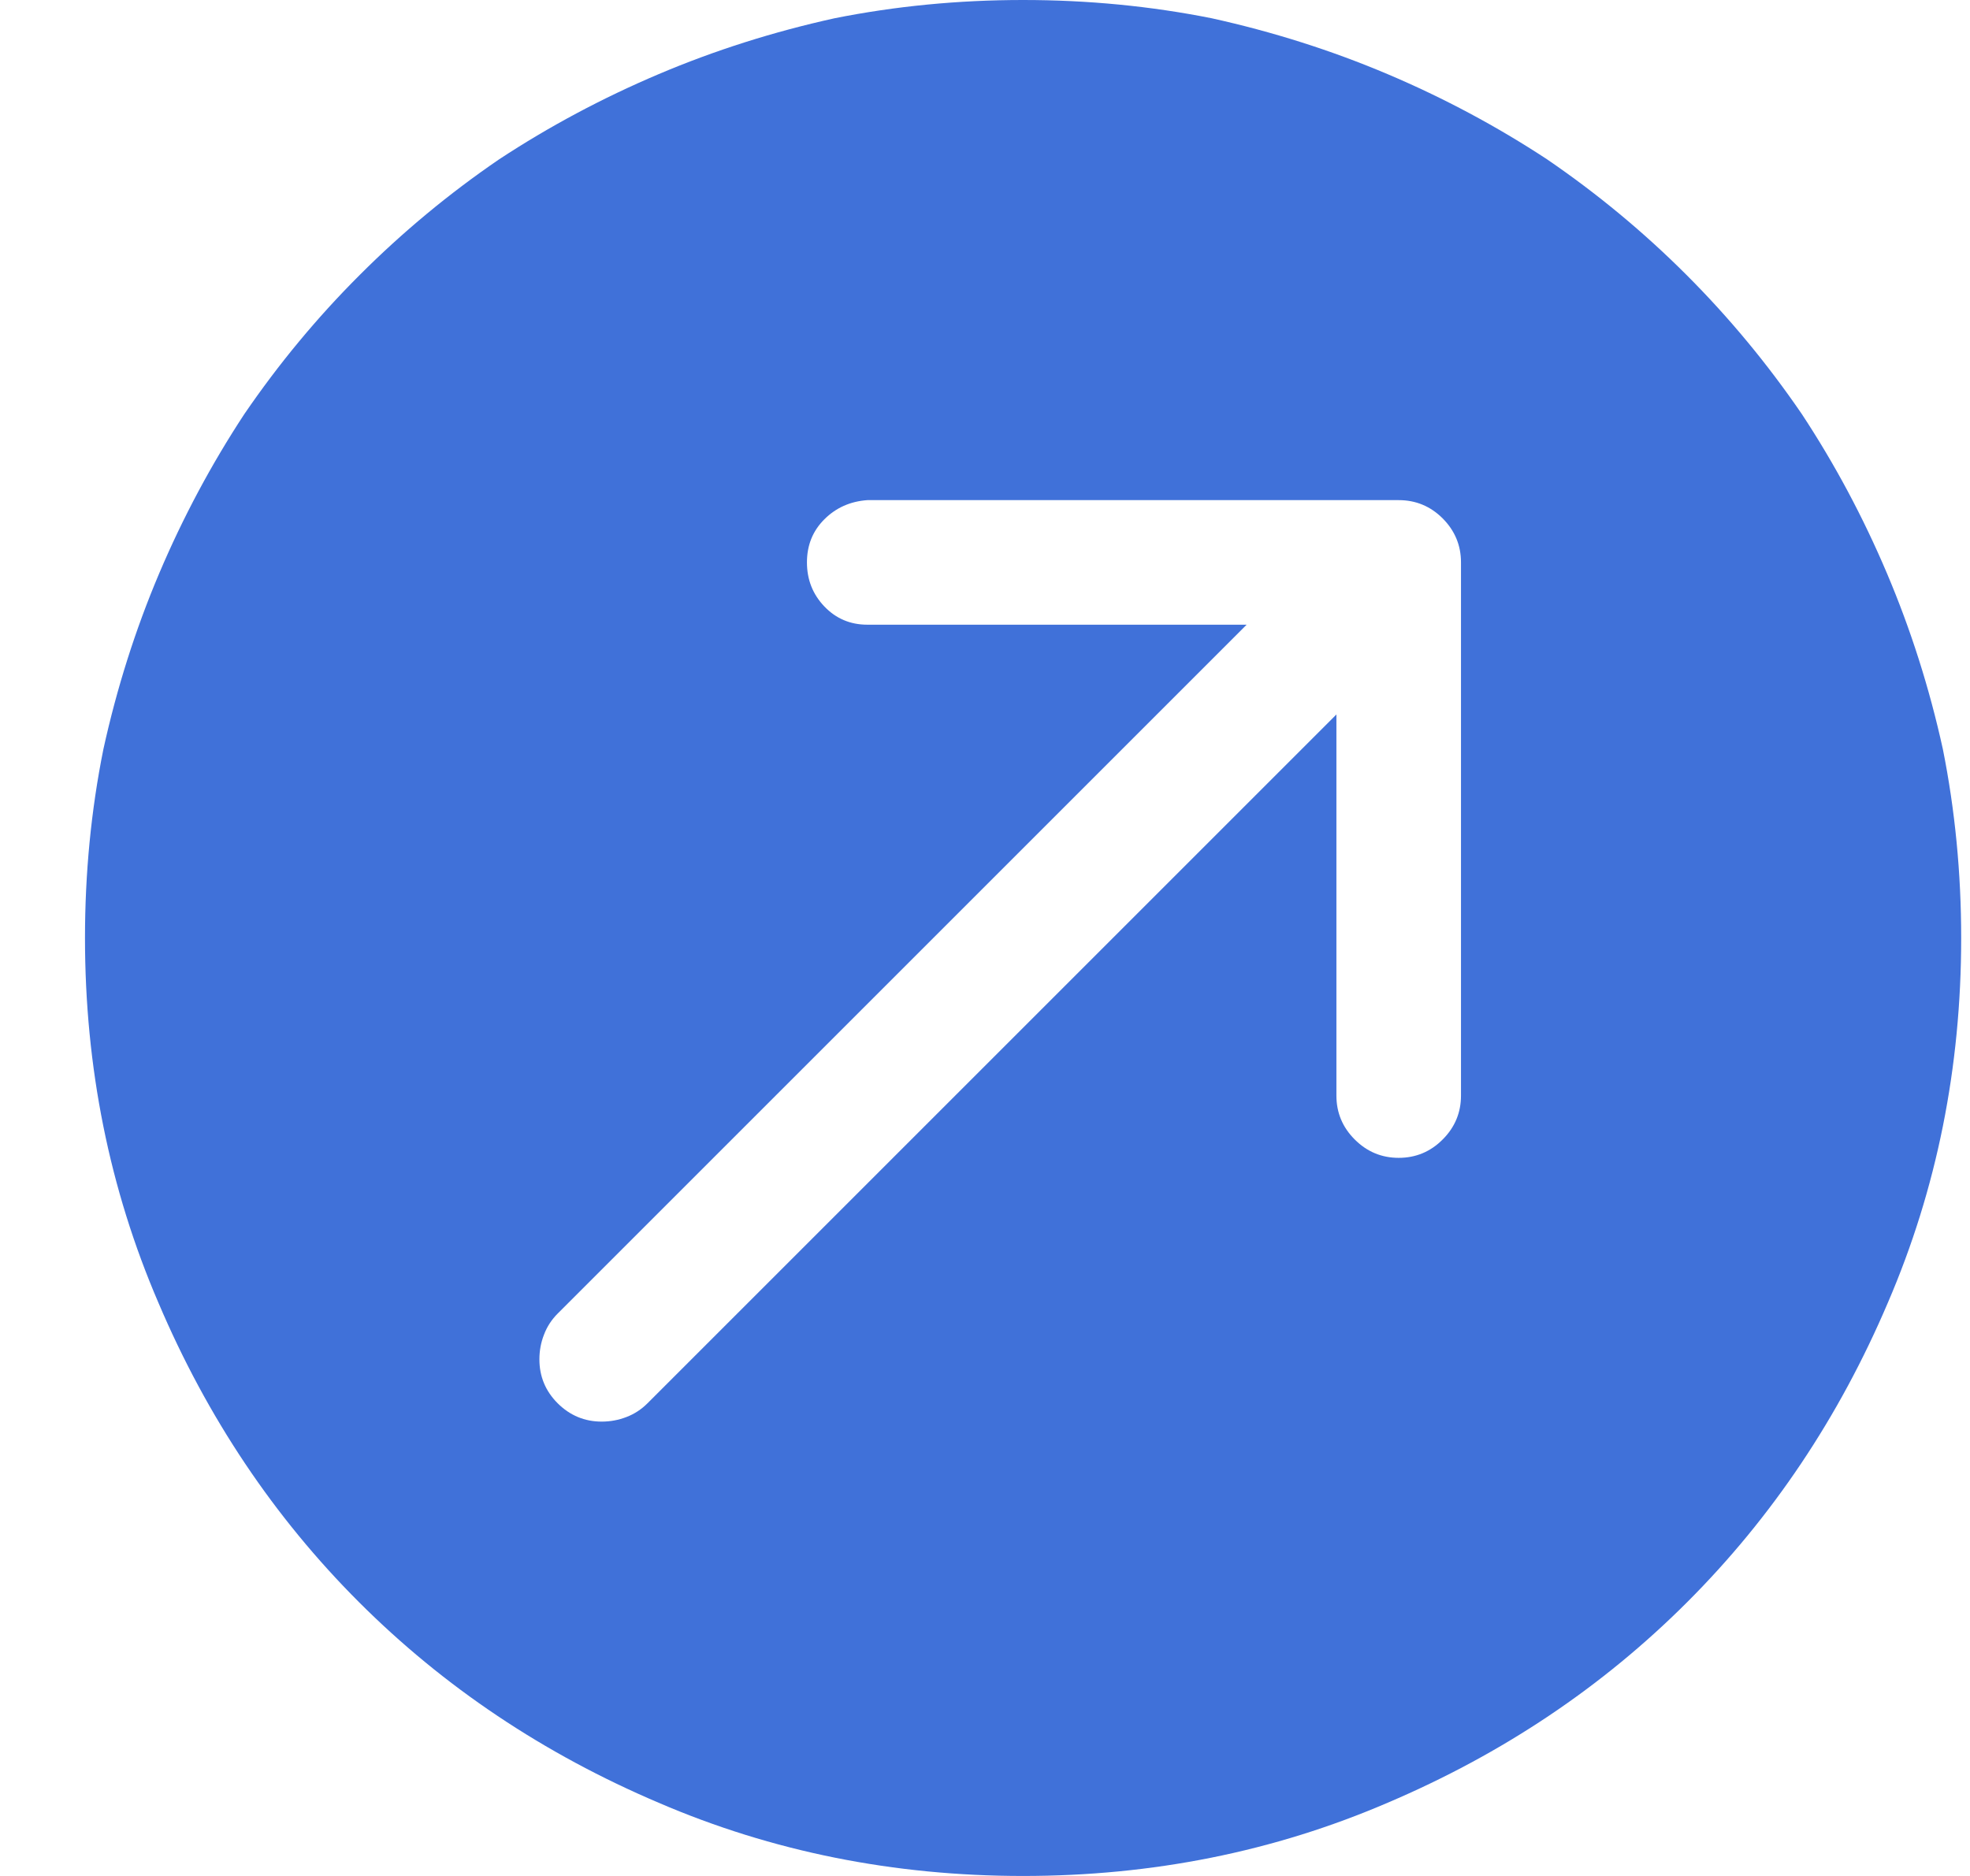 <svg width="21" height="20" viewBox="0 0 21 20" fill="none" xmlns="http://www.w3.org/2000/svg">
<g clip-path="url(#clip0_18002_405)">
<path d="M3.836 2.93C3.38 3.385 2.97 3.88 2.605 4.414C2.254 4.948 1.951 5.514 1.697 6.113C1.443 6.712 1.245 7.337 1.102 7.988C0.971 8.639 0.906 9.31 0.906 10C0.906 11.38 1.167 12.676 1.688 13.887C2.208 15.111 2.921 16.175 3.826 17.08C4.731 17.985 5.796 18.698 7.02 19.219C8.23 19.74 9.526 20 10.906 20C12.287 20 13.582 19.74 14.793 19.219C16.017 18.698 17.081 17.985 17.986 17.08C18.891 16.175 19.604 15.111 20.125 13.887C20.646 12.676 20.906 11.38 20.906 10C20.906 9.31 20.841 8.639 20.711 7.988C20.568 7.337 20.369 6.712 20.115 6.113C19.861 5.514 19.559 4.948 19.207 4.414C18.842 3.88 18.432 3.385 17.977 2.93C17.521 2.474 17.026 2.064 16.492 1.699C15.958 1.348 15.392 1.045 14.793 0.791C14.194 0.537 13.569 0.339 12.918 0.195C12.267 0.065 11.596 0 10.906 0C10.216 0 9.546 0.065 8.895 0.195C8.243 0.339 7.618 0.537 7.02 0.791C6.421 1.045 5.854 1.348 5.32 1.699C4.786 2.064 4.292 2.474 3.836 2.93ZM15.574 5.996V11.66C15.574 11.66 15.574 11.663 15.574 11.67C15.574 11.676 15.574 11.68 15.574 11.68C15.574 11.862 15.509 12.018 15.379 12.148C15.249 12.279 15.092 12.344 14.91 12.344C14.728 12.344 14.572 12.279 14.441 12.148C14.311 12.018 14.246 11.862 14.246 11.68C14.246 11.68 14.246 11.676 14.246 11.67C14.246 11.663 14.246 11.66 14.246 11.66V7.617L6.902 14.961C6.837 15.026 6.762 15.075 6.678 15.107C6.593 15.14 6.505 15.156 6.414 15.156C6.232 15.156 6.076 15.091 5.945 14.961C5.815 14.831 5.75 14.675 5.75 14.492C5.75 14.401 5.766 14.313 5.799 14.229C5.831 14.144 5.88 14.069 5.945 14.004L13.289 6.66H9.246C9.064 6.66 8.911 6.595 8.787 6.465C8.663 6.335 8.602 6.178 8.602 5.996C8.602 5.814 8.663 5.661 8.787 5.537C8.911 5.413 9.064 5.345 9.246 5.332H14.91C15.092 5.332 15.249 5.397 15.379 5.527C15.509 5.658 15.574 5.814 15.574 5.996Z" fill="#4071D9"/>
</g>
<defs>
<clipPath id="clip0_18002_405">
<rect width="20" height="20" fill="white" transform="matrix(1 0 0 -1 0.906 20)"/>
</clipPath>
</defs>
</svg>
